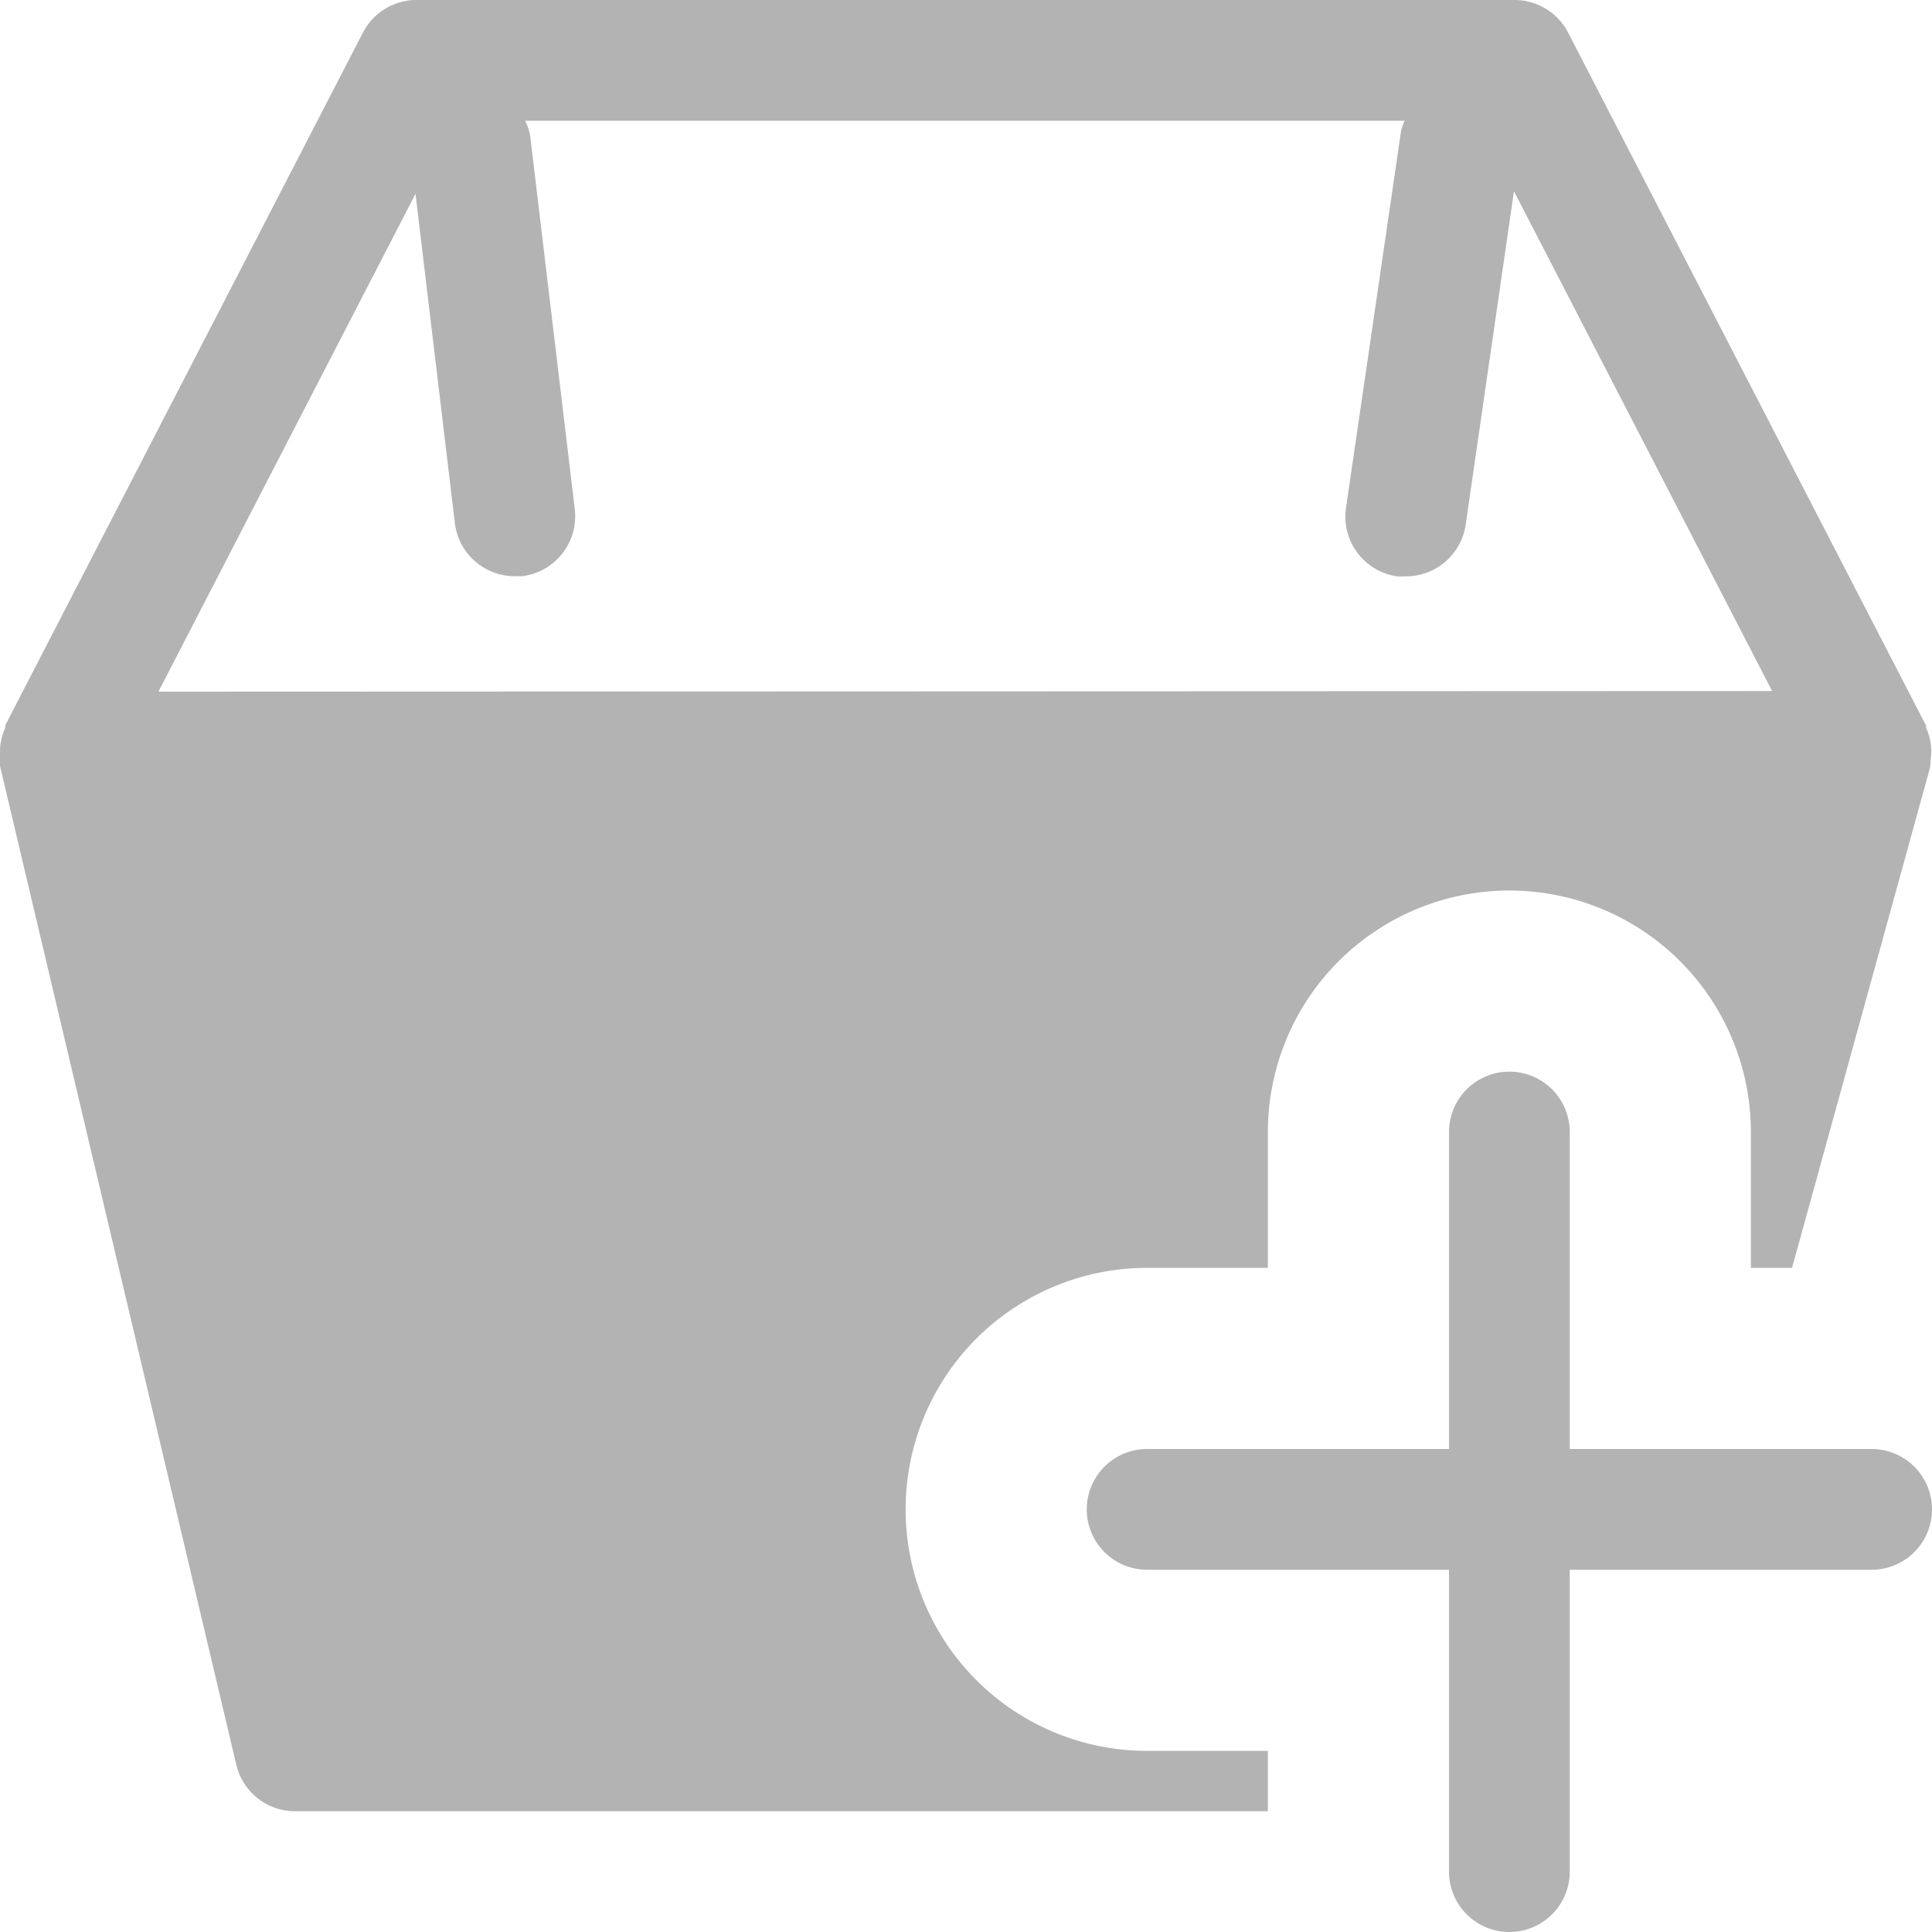 <svg xmlns="http://www.w3.org/2000/svg" viewBox="0 0 16 16"><path d="M7.5,12.5a2,2,0,0,1,2-2h1V9.375a2,2,0,0,1,4,0V10.5h.341l1.142-4.14a.474.474,0,0,0,.006-.075.565.565,0,0,0,.005-.071.485.485,0,0,0-.042-.185c0-.01,0-.021-.007-.031L12.987.271A.5.5,0,0,0,12.542,0H3.449a.5.5,0,0,0-.444.271L.047,6c-.007.014,0,.029-.01.043A.488.488,0,0,0,0,6.206a.4.4,0,0,0,0,.077.4.4,0,0,0,0,.06l1.957,8.272A.5.5,0,0,0,2.449,15H10.5v-.5h-1A2,2,0,0,1,7.5,12.5ZM1.312,5.728,3.441,1.605l.326,2.727a.5.5,0,0,0,.495.44c.021,0,.04,0,.061,0a.5.5,0,0,0,.437-.556L4.391,1.127A.463.463,0,0,0,4.349,1h7.284a.43.43,0,0,0-.029.078l-.457,3.128a.5.5,0,0,0,.423.567.6.6,0,0,0,.073,0,.5.5,0,0,0,.495-.427l.4-2.762,2.138,4.139ZM16,12.5a.5.5,0,0,1-.5.5H13v2.5a.5.5,0,0,1-1,0V13H9.5a.5.5,0,1,1,0-1H12V9.375a.5.5,0,0,1,1,0V12h2.5A.5.5,0,0,1,16,12.5Z" fill="#b3b3b3"/></svg>